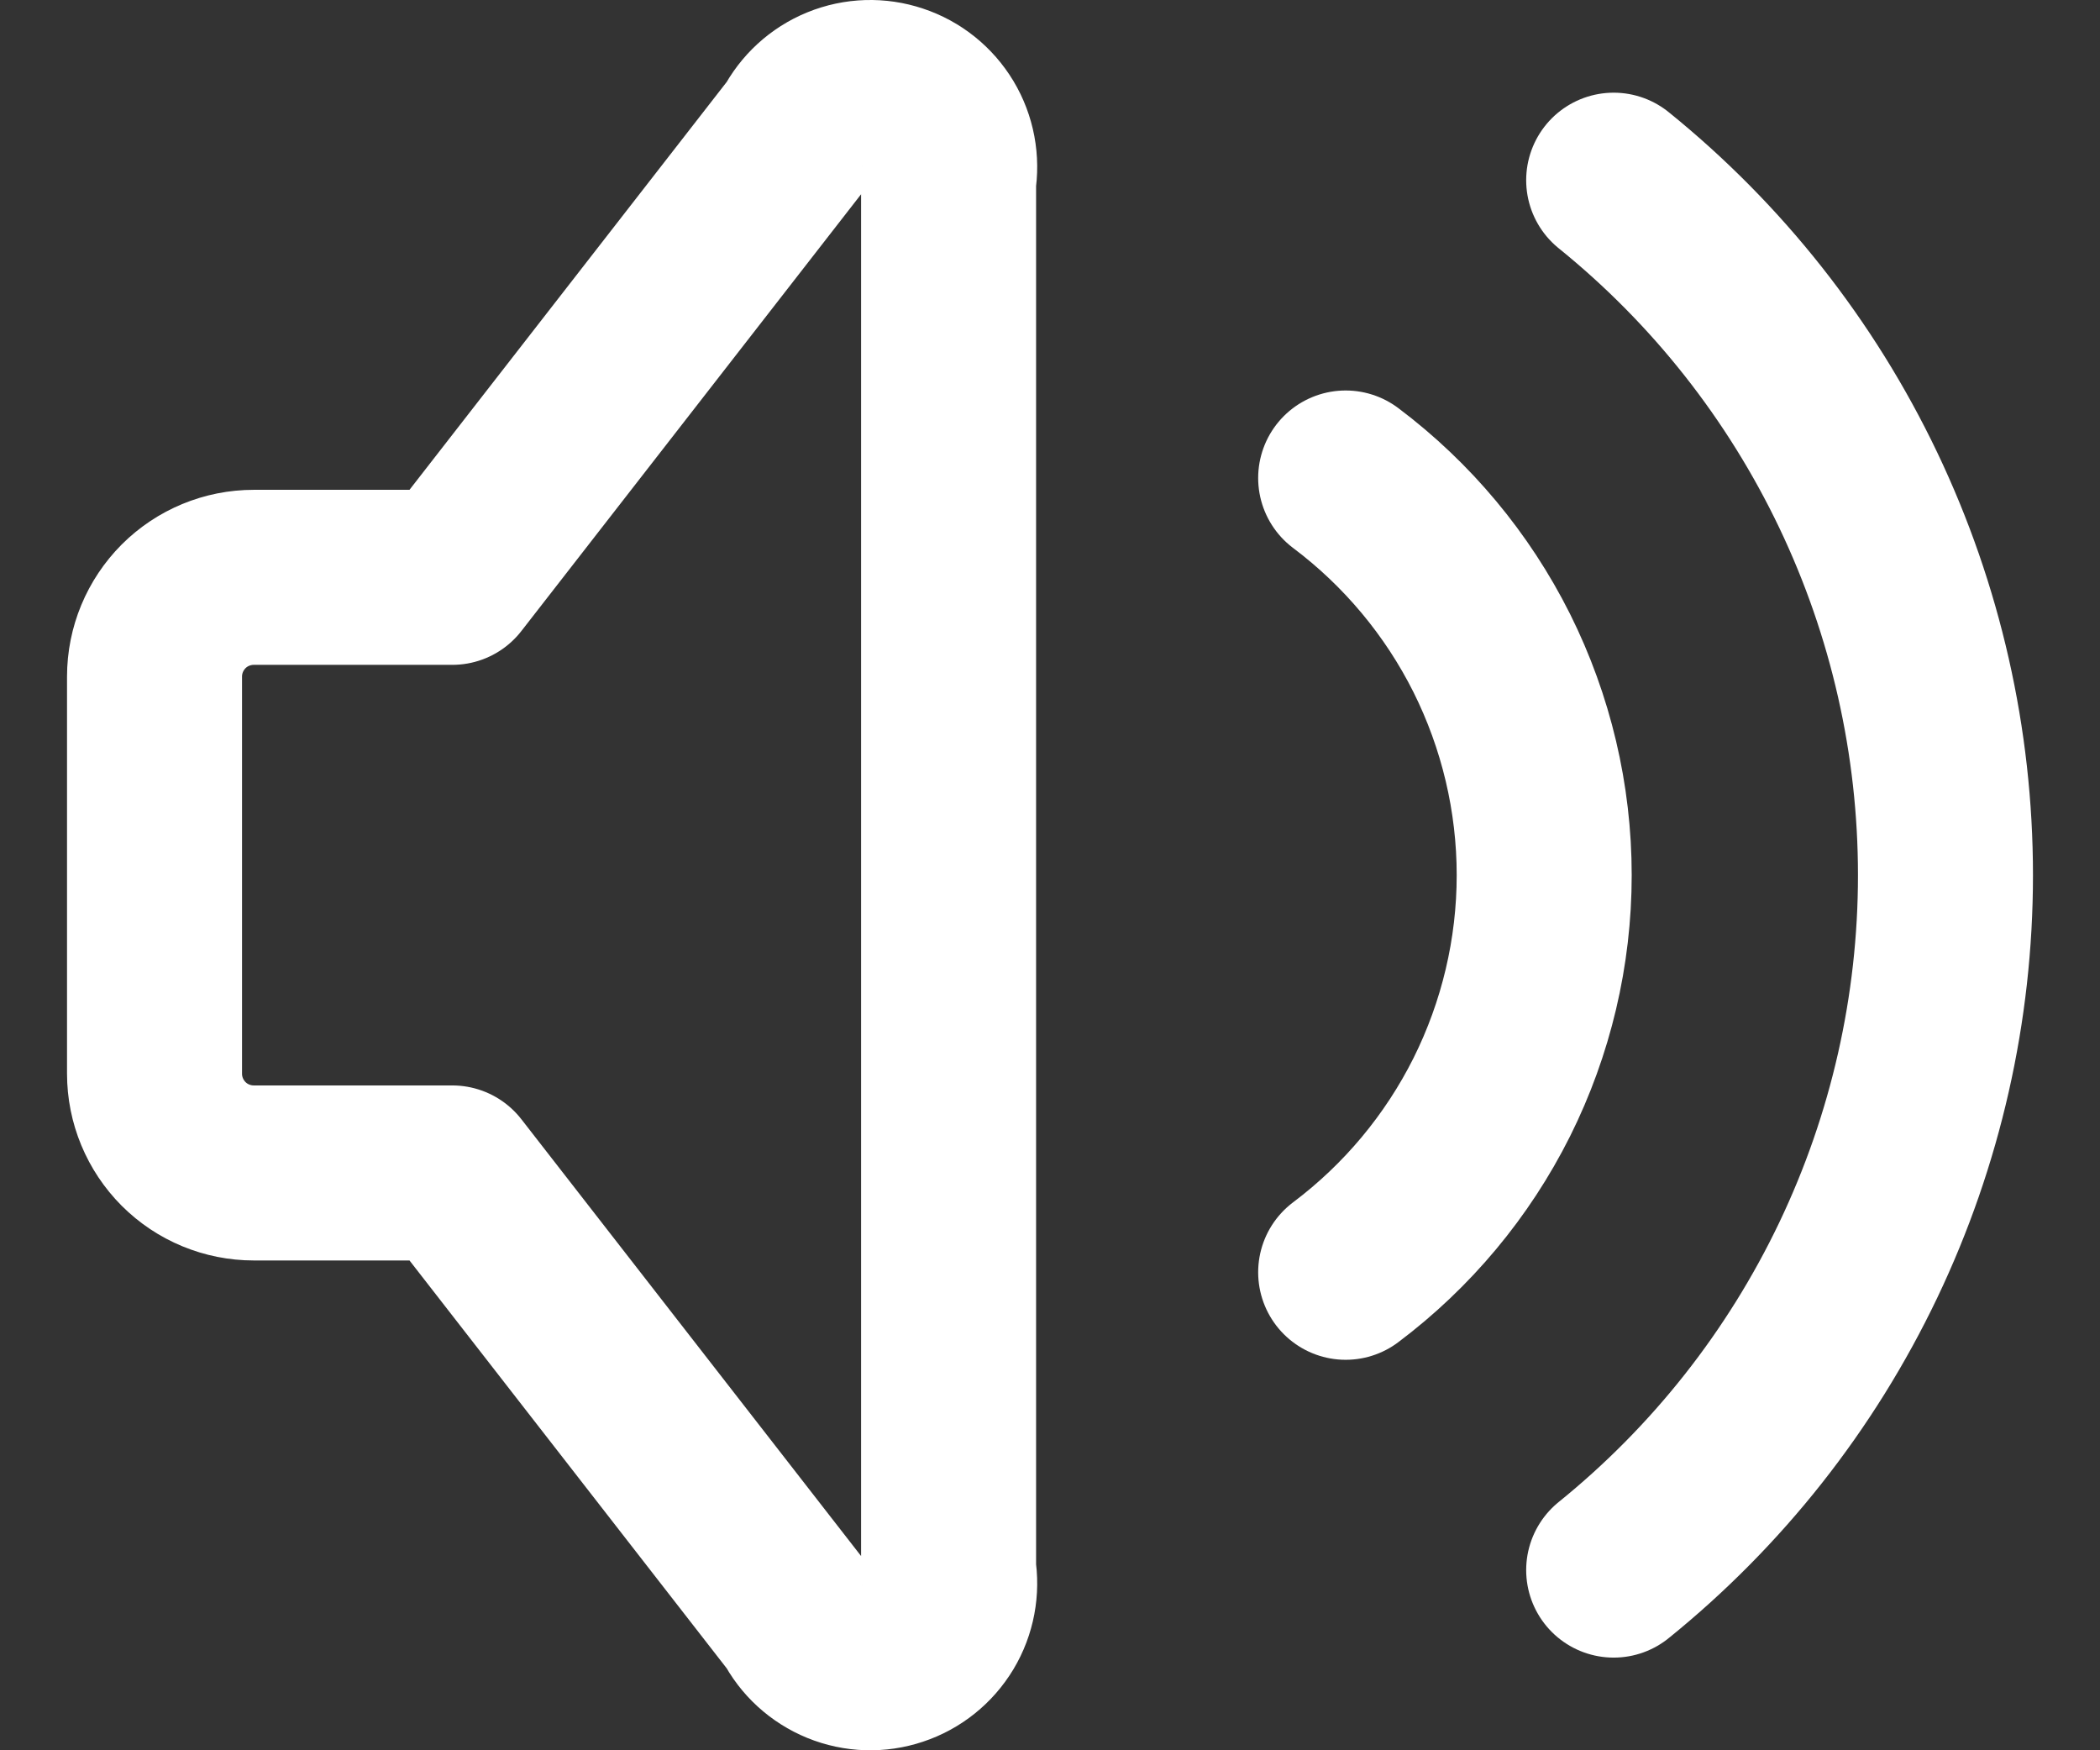 <svg width="24" height="20" viewBox="0 0 24 20" fill="none" xmlns="http://www.w3.org/2000/svg">
<rect x="0" y="0" width="24" height="20" fill="#333333" stroke="none"/>
<path d="M15.379 5.462C16.083 5.991 16.655 6.676 17.049 7.463C17.442 8.251 17.648 9.119 17.648 10C17.648 10.881 17.442 11.749 17.049 12.537C16.655 13.324 16.083 14.009 15.379 14.538M18.442 2.059C19.626 3.016 20.581 4.226 21.237 5.6C21.893 6.974 22.234 8.477 22.234 10C22.234 11.523 21.893 13.026 21.237 14.4C20.581 15.774 19.626 16.984 18.442 17.941M5.169 13.403H2.9C2.6 13.403 2.311 13.284 2.098 13.071C1.886 12.858 1.766 12.57 1.766 12.269V7.731C1.766 7.43 1.886 7.142 2.098 6.929C2.311 6.716 2.6 6.597 2.9 6.597H5.169L9.14 1.492C9.239 1.3 9.403 1.149 9.604 1.067C9.805 0.985 10.028 0.978 10.233 1.047C10.439 1.115 10.613 1.255 10.725 1.441C10.836 1.626 10.877 1.846 10.841 2.059V17.941C10.877 18.154 10.836 18.374 10.725 18.559C10.613 18.745 10.439 18.885 10.233 18.953C10.028 19.022 9.805 19.015 9.604 18.933C9.403 18.851 9.239 18.701 9.14 18.508L5.169 13.403Z" stroke="white" stroke-width="2" stroke-linecap="round" stroke-linejoin="round"/>
</svg>

